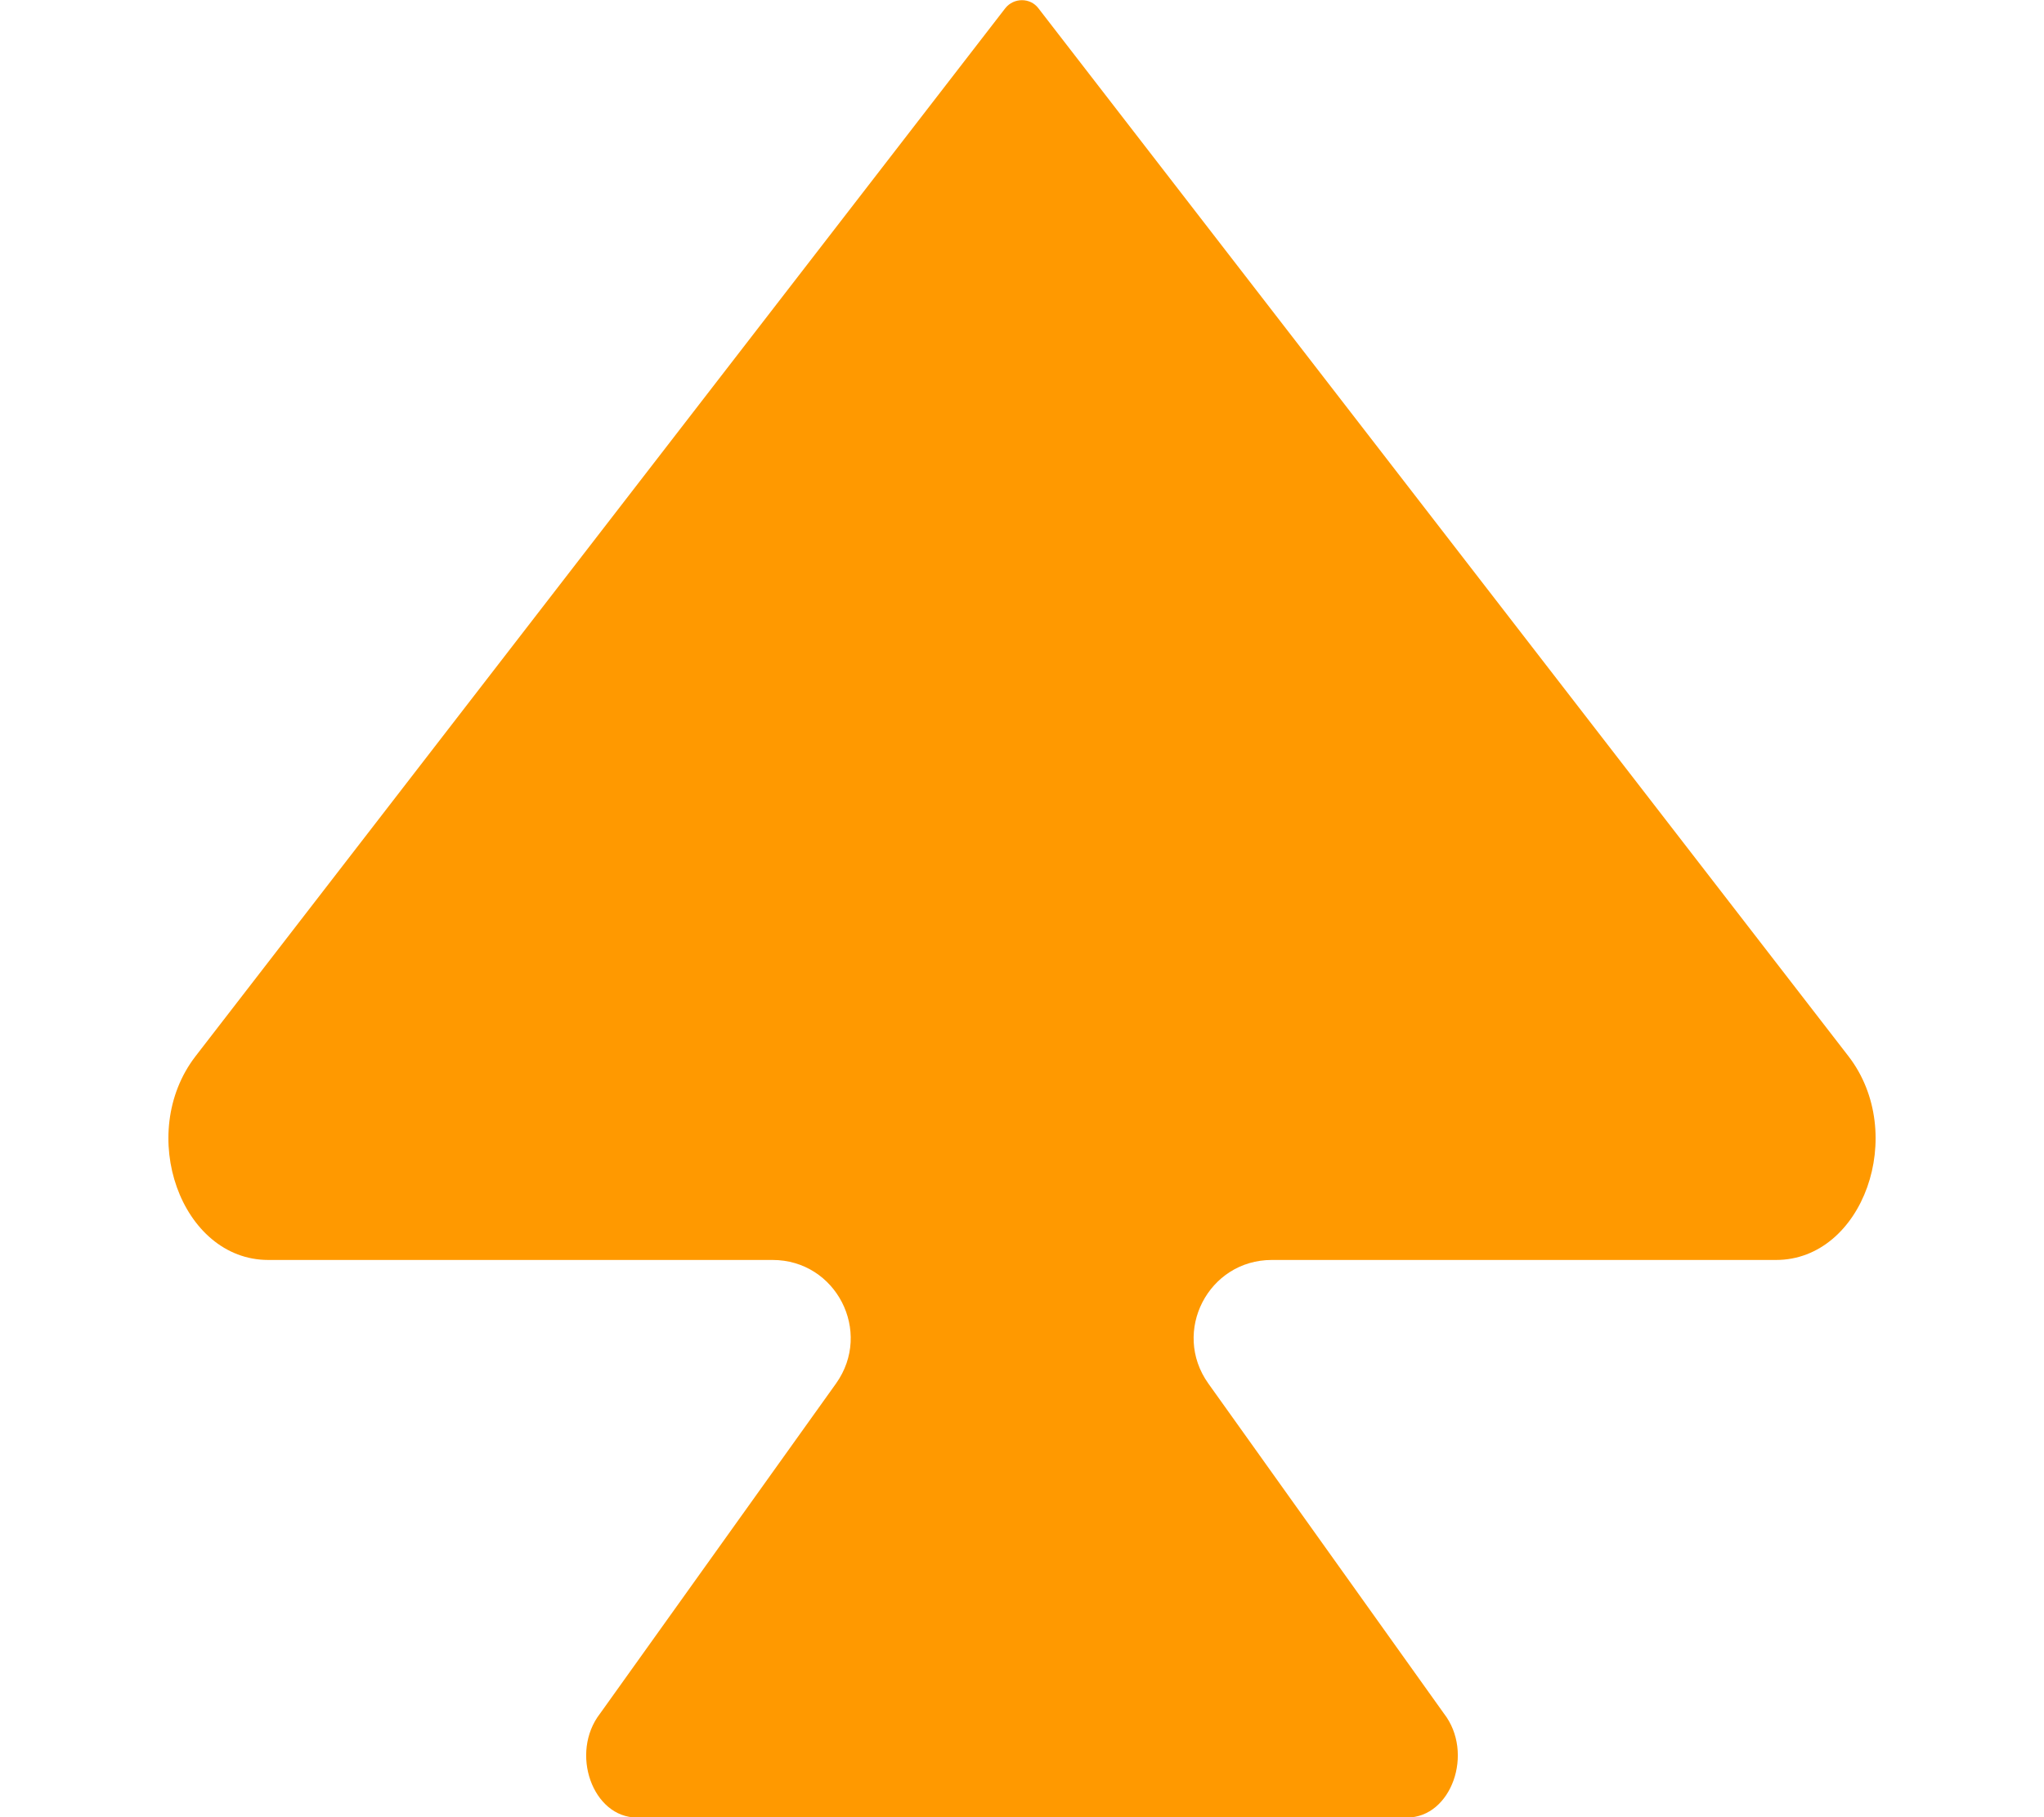 <?xml version="1.0" encoding="utf-8"?>
<!-- Generator: Adobe Illustrator 23.0.0, SVG Export Plug-In . SVG Version: 6.00 Build 0)  -->
<svg version="1.1" id="Layer_1" xmlns="http://www.w3.org/2000/svg" xmlns:xlink="http://www.w3.org/1999/xlink" x="0px" y="0px"
	 viewBox="0 0 576 512" style="enable-background:new 0 0 576 512;" xml:space="preserve">
<style type="text/css">
	.st0{fill:#FF9900;}
</style>
<g>
	<path class="st0" d="M520.9,297.6L292.6,2.3c-2.3-3-6.9-3-9.3,0L55.1,297.6C38.3,319.4,51,355,75.6,355h142.1
		c17.9,0,28.3,20.2,17.9,34.8l-66.5,93c-8.6,11.1-2.1,29.3,10.4,29.3h217c12.5,0,19-18.2,10.4-29.3l-66.4-93
		c-10.4-14.6,0-34.8,17.9-34.8h142.1C525,355,537.7,319.4,520.9,297.6z"/>
</g>
</svg>
